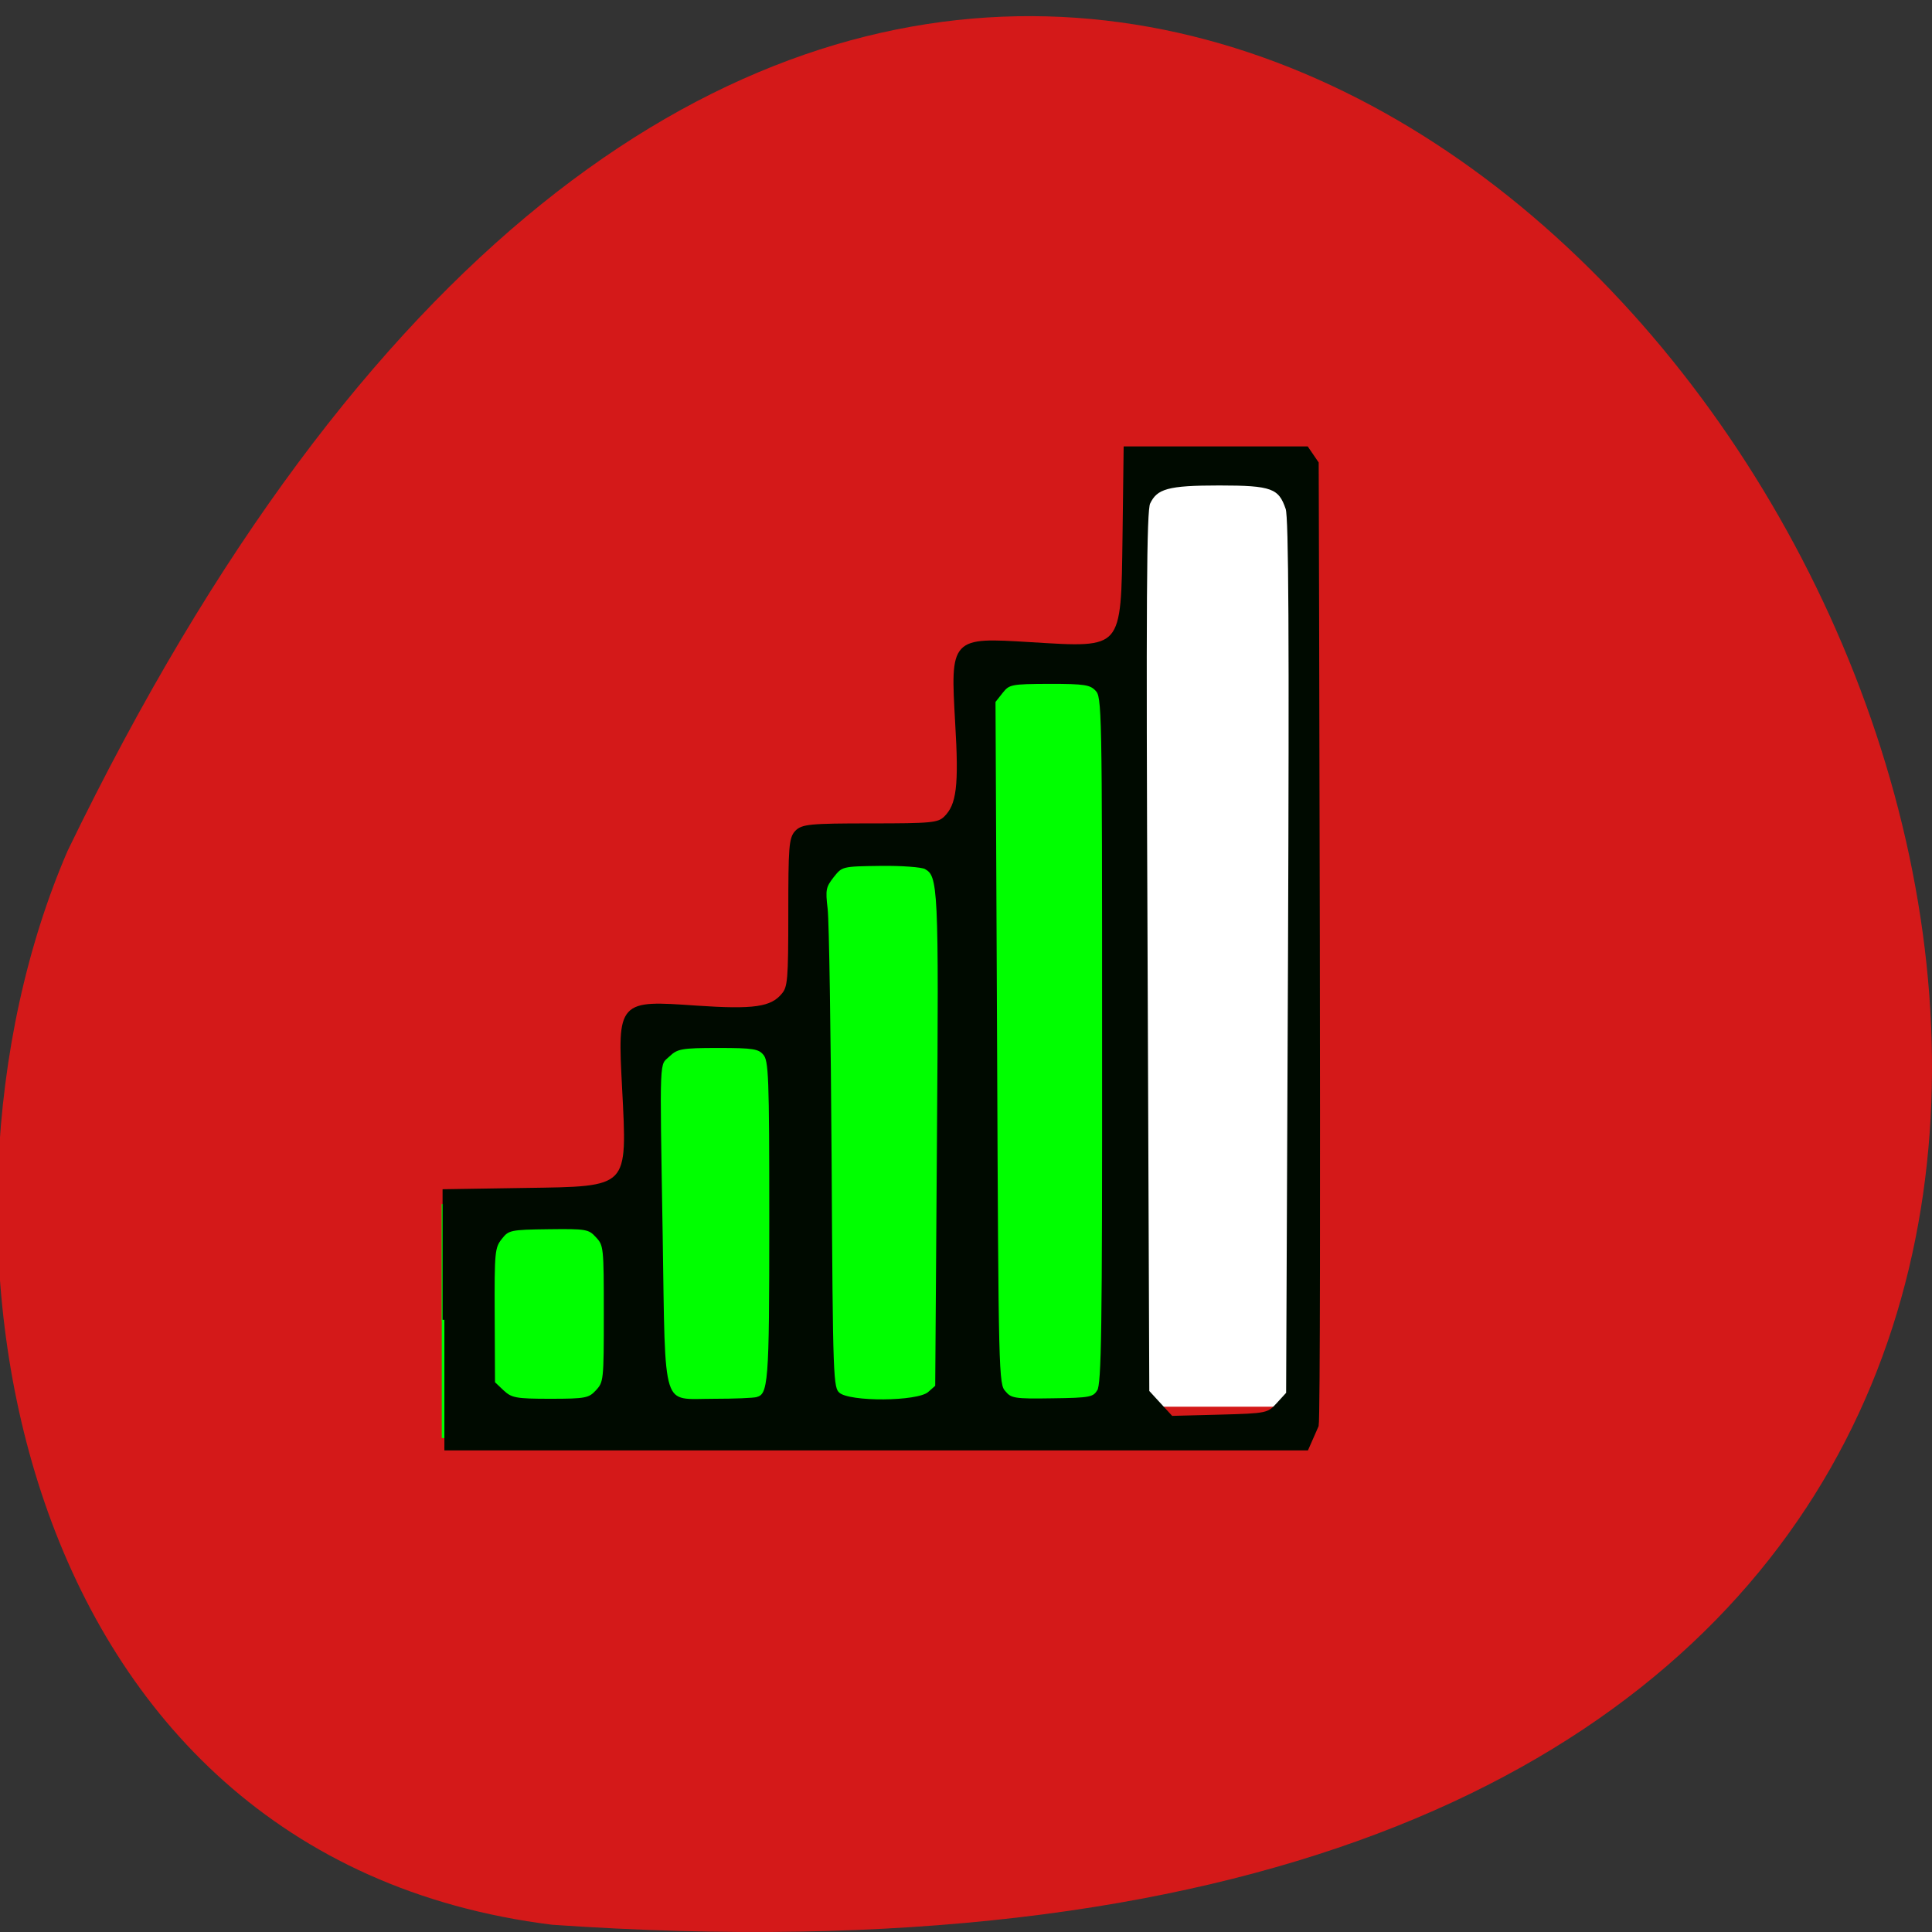 <svg xmlns="http://www.w3.org/2000/svg" viewBox="0 0 48 48"><rect x="0" y="0" width="48" height="48" fill="#333333" stroke="none"/><path d="m 13.719 47.82 c 69.03 4.77 17.289 -87.31 -12.04 -26.68 c -4.04 9.344 -1.473 25 12.04 26.68" fill="#d41919"/><path d="m 28.848 11.73 h 3.234 c 0.219 0 0.395 0.152 0.395 0.34 v 22.539 c 0 0.188 -0.176 0.34 -0.395 0.34 h -3.234 c -0.219 0 -0.395 -0.152 -0.395 -0.34 v -22.539 c 0 -0.188 0.176 -0.34 0.395 -0.34" fill="#fff"/><path d="m 10.973 32.824 v -2.906 l 0.555 -0.109 c 0.305 -0.059 1.199 -0.105 1.988 -0.109 c 0.789 0 1.555 -0.074 1.699 -0.164 c 0.203 -0.125 0.289 -0.637 0.355 -2.105 l 0.086 -1.945 l 1.859 -0.047 c 1.484 -0.039 1.898 -0.105 2.074 -0.332 c 0.145 -0.188 0.223 -0.91 0.223 -2.047 c 0 -1.441 0.051 -1.773 0.277 -1.859 c 0.156 -0.059 1.023 -0.105 1.934 -0.105 c 1.129 0 1.699 -0.066 1.797 -0.215 c 0.082 -0.117 0.184 -1.066 0.234 -2.109 l 0.086 -1.891 l 1.988 -0.09 l 1.992 -0.086 l -0.004 9.512 v 9.512 h -17.14 v -2.906" fill="#0f0"/><path d="m -23.14 211.03 v -33.644 l 22.414 -0.329 c 29.753 -0.411 29.18 0.164 27.688 -26.866 c -1.231 -22.22 -1.231 -22.22 20.17 -20.827 c 16.13 1.027 21.1 0.37 24.304 -3.286 c 1.758 -1.972 1.934 -3.903 1.934 -21.443 c 0 -17.13 0.176 -19.472 1.758 -21.07 c 1.626 -1.643 3.867 -1.849 20.656 -1.849 c 17.14 0 19.03 -0.164 20.963 -1.931 c 3.604 -3.327 4.263 -8.38 3.208 -24.853 c -1.318 -21.895 -1.362 -21.854 20.392 -20.622 c 26.457 1.52 25.886 2.095 26.325 -28.3 l 0.308 -22.881 h 50.629 l 2.813 3.861 c 0 0 0.835 247.54 0 251.69 l -2.813 5.998 h -240.75 m 232.71 -11.502 l 2.769 -2.834 l 0.527 -114.16 c 0.352 -84.29 0.176 -114.98 -0.659 -117.32 c -2.066 -5.751 -4.307 -6.532 -19.03 -6.532 c -14.371 0 -17.667 0.863 -19.777 5.05 c -1.01 2.095 -1.187 24.689 -0.747 117.53 l 0.483 114.94 l 6.68 6.819 l 13.492 -0.329 c 13.228 -0.329 13.58 -0.411 16.261 -3.163 m -190.03 -3.368 c 2.285 -2.342 2.329 -2.917 2.329 -20.375 c 0 -17.459 -0.044 -18.03 -2.329 -20.334 c -2.197 -2.259 -3.03 -2.383 -13.58 -2.259 c -10.723 0.123 -11.383 0.246 -13.448 2.711 c -2.066 2.465 -2.197 3.533 -2.11 20.334 l 0.088 17.705 l 2.593 2.3 c 2.373 2.054 3.648 2.3 13.36 2.3 c 9.932 0 10.943 -0.205 13.1 -2.383 m 44.564 1.931 c 3.736 -0.986 3.955 -3.615 3.955 -46.5 c 0 -38.37 -0.176 -42.02 -1.758 -43.832 c -1.538 -1.725 -3.164 -1.972 -13.01 -1.972 c -10.284 0 -11.558 0.246 -13.888 2.3 c -3.12 2.793 -2.945 -0.904 -2.11 47.24 c 0.791 46.912 -0.483 43.22 14.899 43.22 c 5.581 0 10.987 -0.205 11.91 -0.452 m 48.08 -1.397 l 2.197 -1.807 l 0.483 -64.21 c 0.527 -66.959 0.396 -69.51 -3.648 -71.64 c -1.01 -0.534 -6.724 -0.945 -12.701 -0.863 c -10.679 0.123 -10.855 0.164 -13.36 3.122 c -2.285 2.752 -2.461 3.533 -1.802 8.709 c 0.396 3.122 0.879 32.576 1.099 65.44 c 0.352 58.04 0.439 59.811 2.373 61.41 c 2.988 2.547 22.24 2.424 25.358 -0.164 m 47.38 -0.616 c 1.231 -1.89 1.45 -15.61 1.406 -91.89 c 0 -87.54 -0.044 -89.72 -1.934 -91.65 c -1.714 -1.725 -3.384 -1.972 -13.272 -1.972 c -10.767 0.041 -11.427 0.164 -13.448 2.547 l -2.11 2.506 l 0.439 89.31 c 0.396 87.46 0.439 89.31 2.417 91.44 c 1.802 2.054 2.901 2.218 13.536 2.054 c 10.636 -0.123 11.646 -0.329 12.965 -2.383" transform="matrix(0.089 0 0 0.095 13.1 12.742)" fill="#000a00" stroke="#000a00" stroke-width="1.01"/></svg>